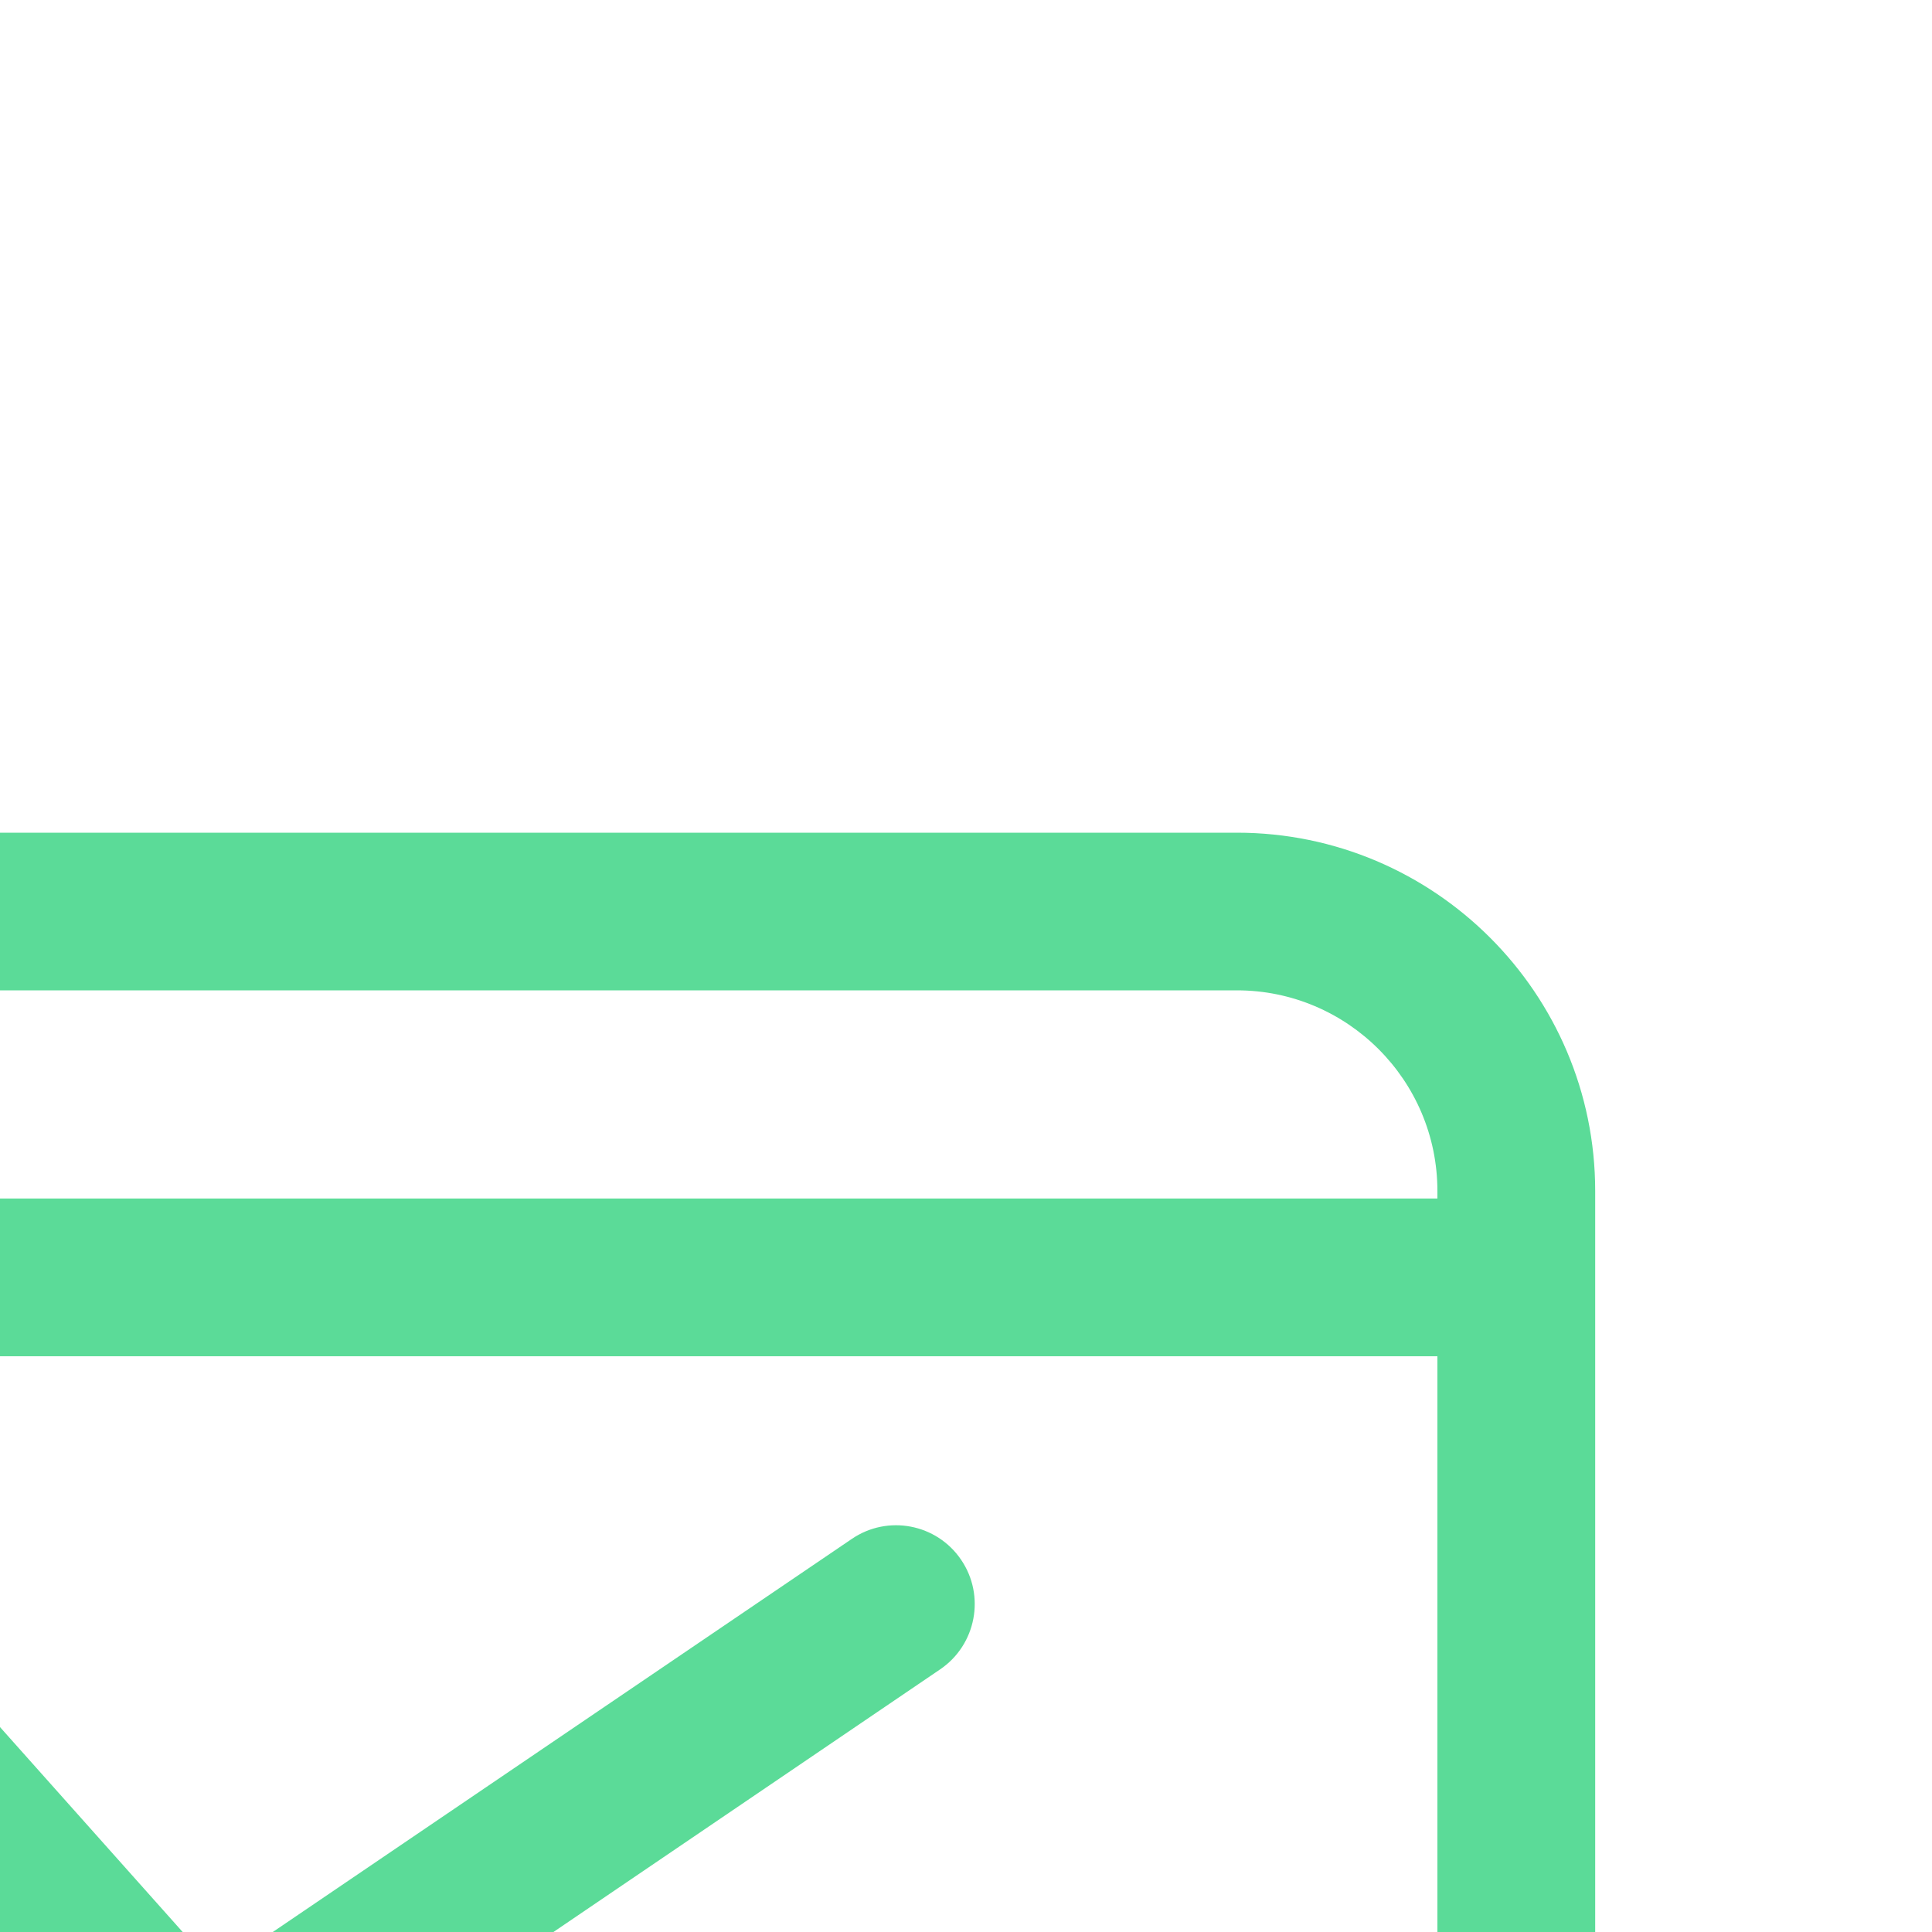 <?xml version="1.0" encoding="utf-8"?>
<!-- Generator: Adobe Illustrator 25.0.0, SVG Export Plug-In . SVG Version: 6.00 Build 0)  -->
<svg version="1.1" id="Layer_1" xmlns="http://www.w3.org/2000/svg" xmlns:xlink="http://www.w3.org/1999/xlink" x="0px" y="0px"
	 viewBox="0 0 150 150" style="enable-background:new 0 0 150 150;" xml:space="preserve">
<style type="text/css">
	.st0{fill:#5BDB98;}
</style>
<g id="Layer_x0020_1_1_">
	<path class="st0" d="M96.03,64.65H-32.64c-3.38,0-6.12,2.74-6.12,6.12s2.74,6.12,6.12,6.12H96.03c8.58,0,15.57,6.98,15.57,15.58
		v0.58H-32.64c-3.38,0-6.12,2.74-6.12,6.12c0,3.4,2.74,6.13,6.12,6.13H111.6v66.26c0,8.58-6.99,15.56-15.57,15.56H-32.03
		c-8.58,0-15.57-6.98-15.57-15.56V91.87c0-3.39-2.75-6.13-6.13-6.13c-3.37,0-6.11,2.75-6.11,6.13v79.68
		c0,15.33,12.48,27.8,27.82,27.8H96.03c15.34,0,27.82-12.47,27.82-27.8V92.47C123.85,77.12,111.37,64.65,96.03,64.65z M15.82,167.16
		c1.19,0,2.38-0.35,3.43-1.05l53.74-36.5c2.8-1.9,3.53-5.72,1.63-8.51c-1.89-2.79-5.7-3.53-8.5-1.61l-49.3,33.47l-17.8-19.97
		c-2.25-2.53-6.13-2.76-8.64-0.49c-2.52,2.25-2.75,6.12-0.49,8.64l21.36,23.97C12.44,166.46,14.12,167.16,15.82,167.16z"/>
</g>
</svg>
